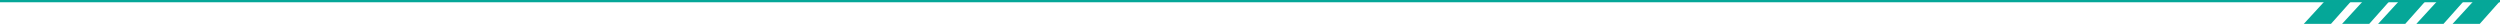 <svg xmlns="http://www.w3.org/2000/svg" width="1110.81" height="10.611" viewBox="0 0 1110.81 10.611">
  <g id="グループ_9080" data-name="グループ 9080" transform="translate(12782.923 -1829.697)">
    <path id="パス_26" data-name="パス 26" d="M-12782.923,1830.2h1110.81" fill="none" stroke="#05a798" stroke-width="1"/>
    <path id="パス_27" data-name="パス 27" d="M-11750,1830.2l-9.292,10.111h12.07l9-10.111Z" fill="#05a798"/>
    <path id="パス_28" data-name="パス 28" d="M-11750,1830.2l-9.292,10.111h12.07l9-10.111Z" transform="translate(17)" fill="#05a798"/>
    <path id="パス_29" data-name="パス 29" d="M-11750,1830.2l-9.292,10.111h12.07l9-10.111Z" transform="translate(33)" fill="#05a798"/>
    <path id="パス_30" data-name="パス 30" d="M-11750,1830.2l-9.292,10.111h12.07l9-10.111Z" transform="translate(50)" fill="#05a798"/>
    <path id="パス_31" data-name="パス 31" d="M-11750,1830.2l-9.292,10.111h12.07l9-10.111Z" transform="translate(66.1)" fill="#05a798"/>
  </g>
</svg>
